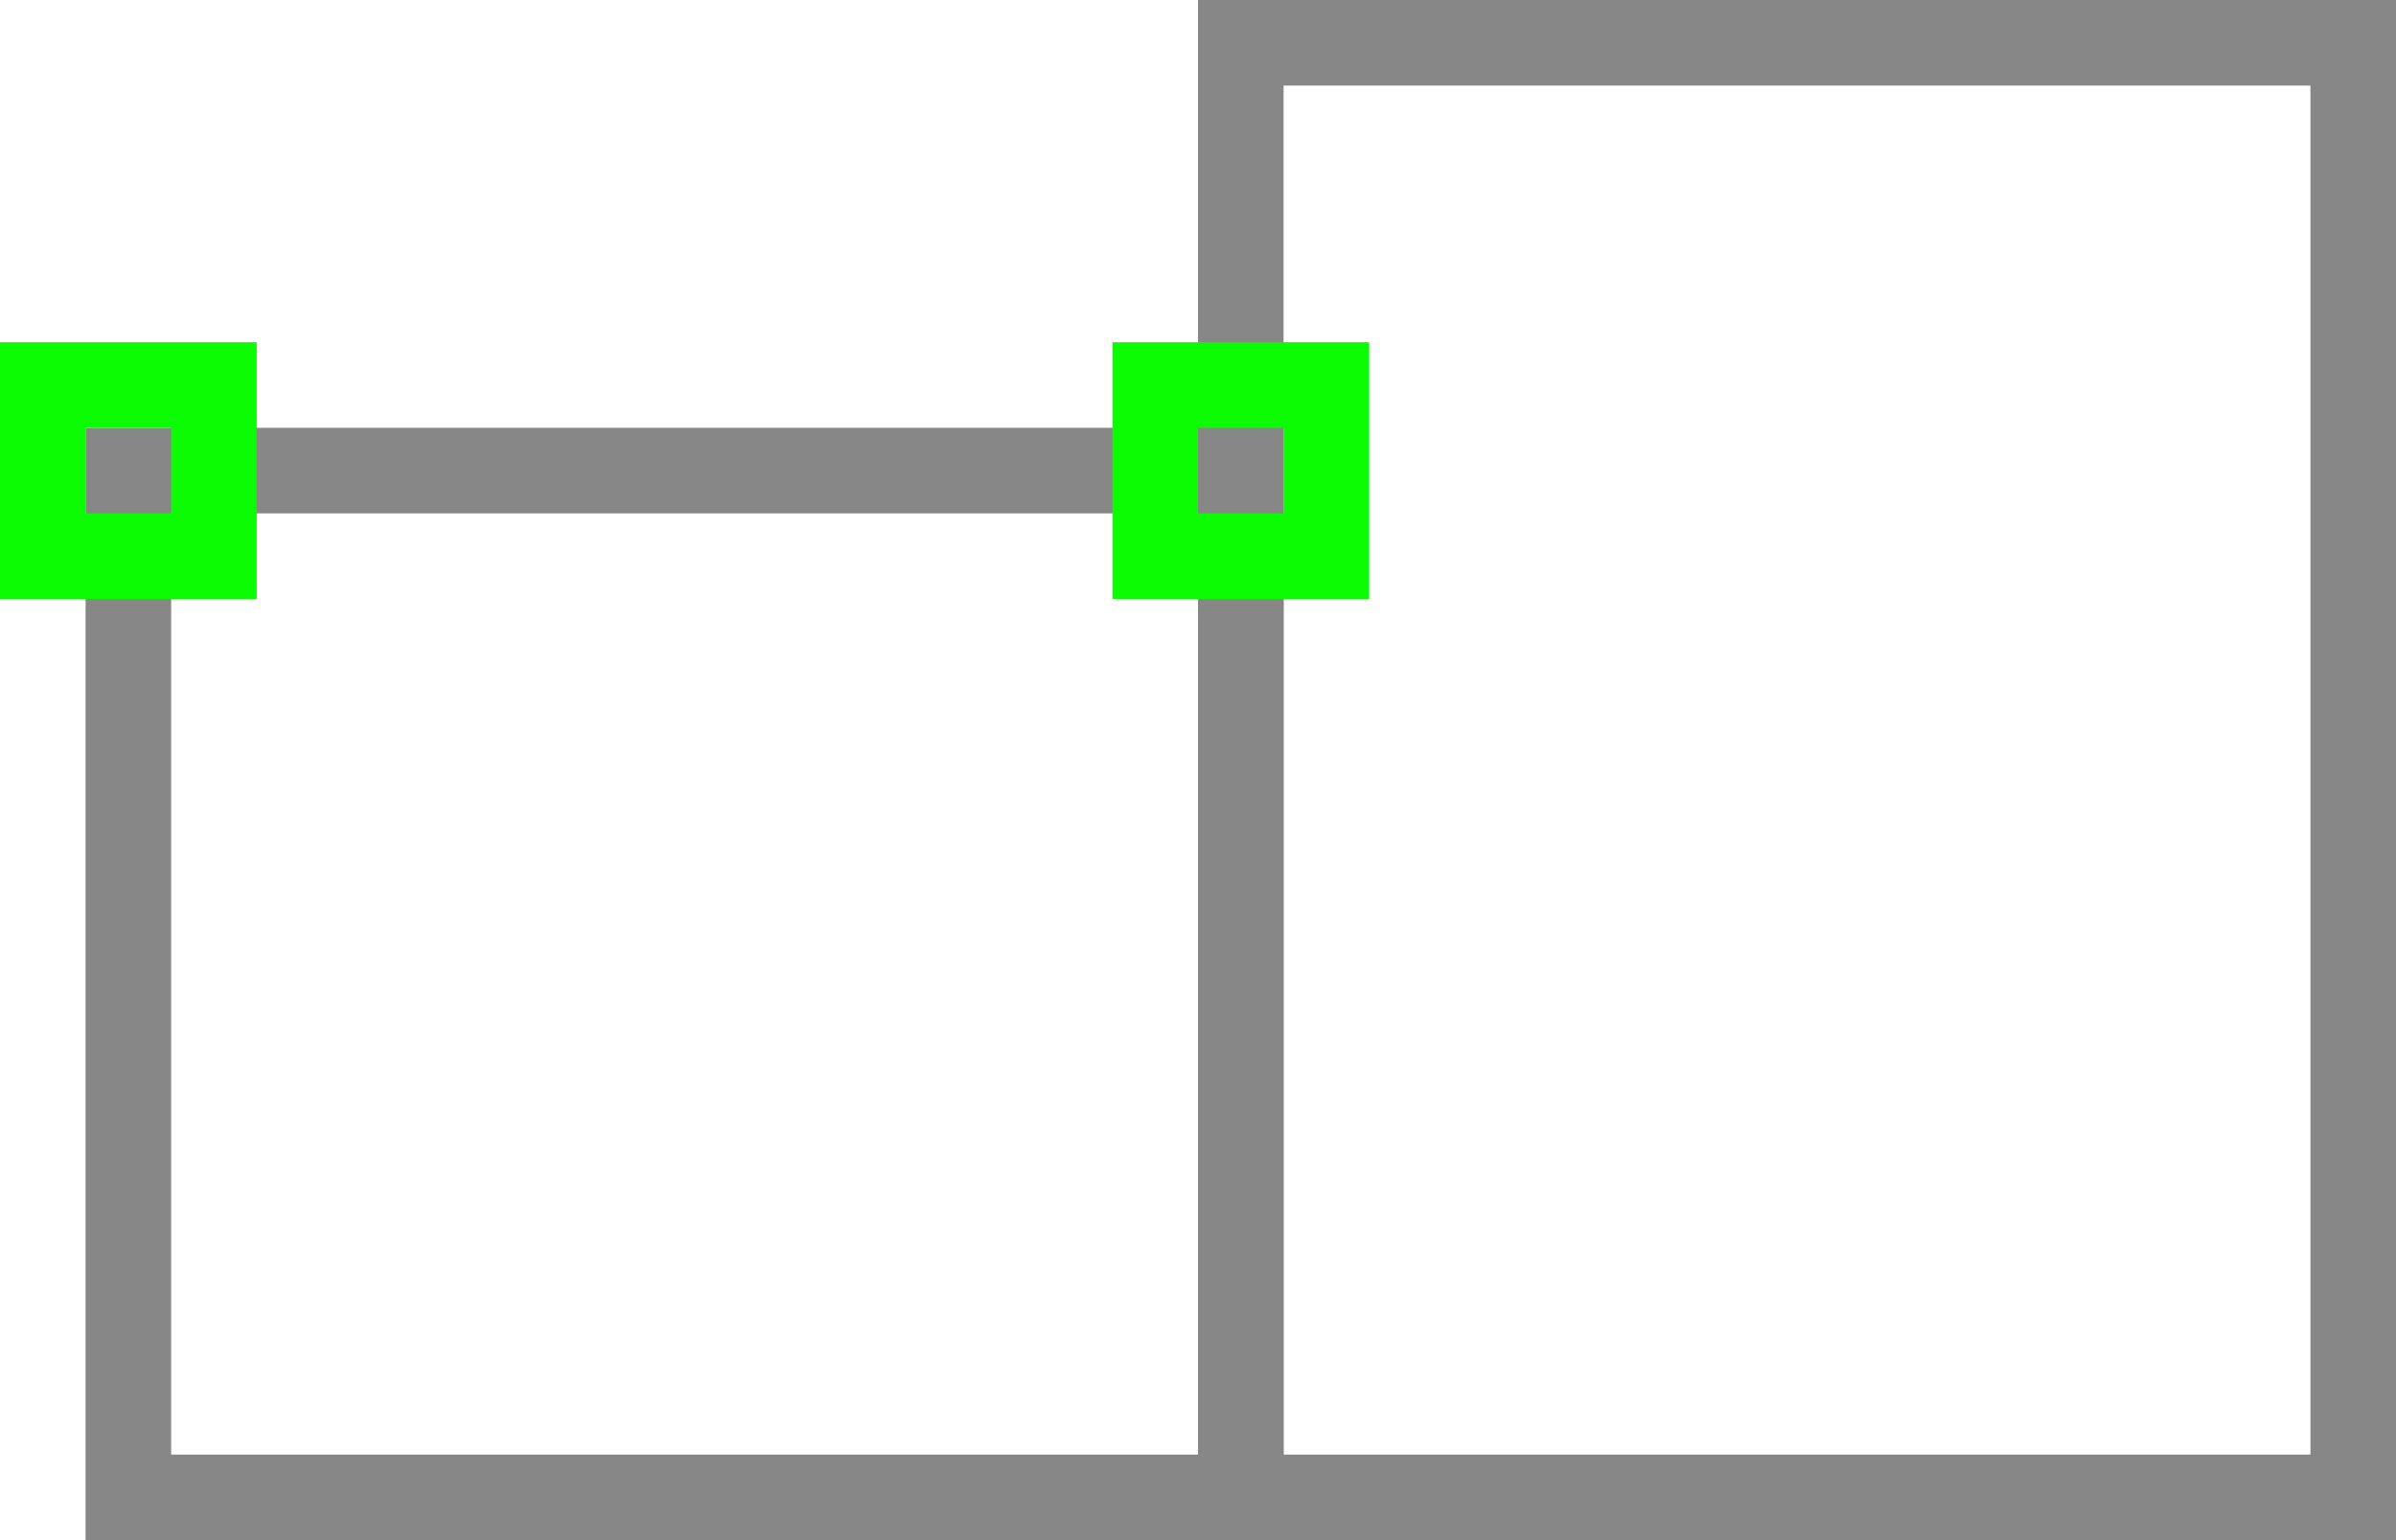 <?xml version="1.0" encoding="UTF-8"?>
<svg width="28px" height="18px" viewBox="0 0 28 18" version="1.1" xmlns="http://www.w3.org/2000/svg" xmlns:xlink="http://www.w3.org/1999/xlink">
    <!-- Generator: Sketch 60.1 (88133) - https://sketch.com -->
    <title>Step Head</title>
    <desc>Created with Sketch.</desc>
    <g id="Step-Head" stroke="none" stroke-width="1" fill="none" fill-rule="evenodd">
        <rect id="Rectangle-Copy-4" stroke="#878787" x="14.5" y="0.5" width="13" height="17"></rect>
        <rect id="Rectangle-Copy-5" stroke="#878787" x="1.5" y="5.5" width="13" height="12"></rect>
        <g id="Icon_Point" transform="translate(13, 4)" fill="#0CFC04">
            <path d="M3,0 L3,3 L0,3 L0,0 L3,0 Z M2,1 L1,1 L1,2 L2,2 L2,1 Z" id="Combined-Shape"></path>
        </g>
        <g id="Icon_Point" transform="translate(0, 4)" fill="#0CFC04">
            <path d="M3,0 L3,3 L0,3 L0,0 L3,0 Z M2,1 L1,1 L1,2 L2,2 L2,1 Z" id="Combined-Shape"></path>
        </g>
    </g>
</svg>